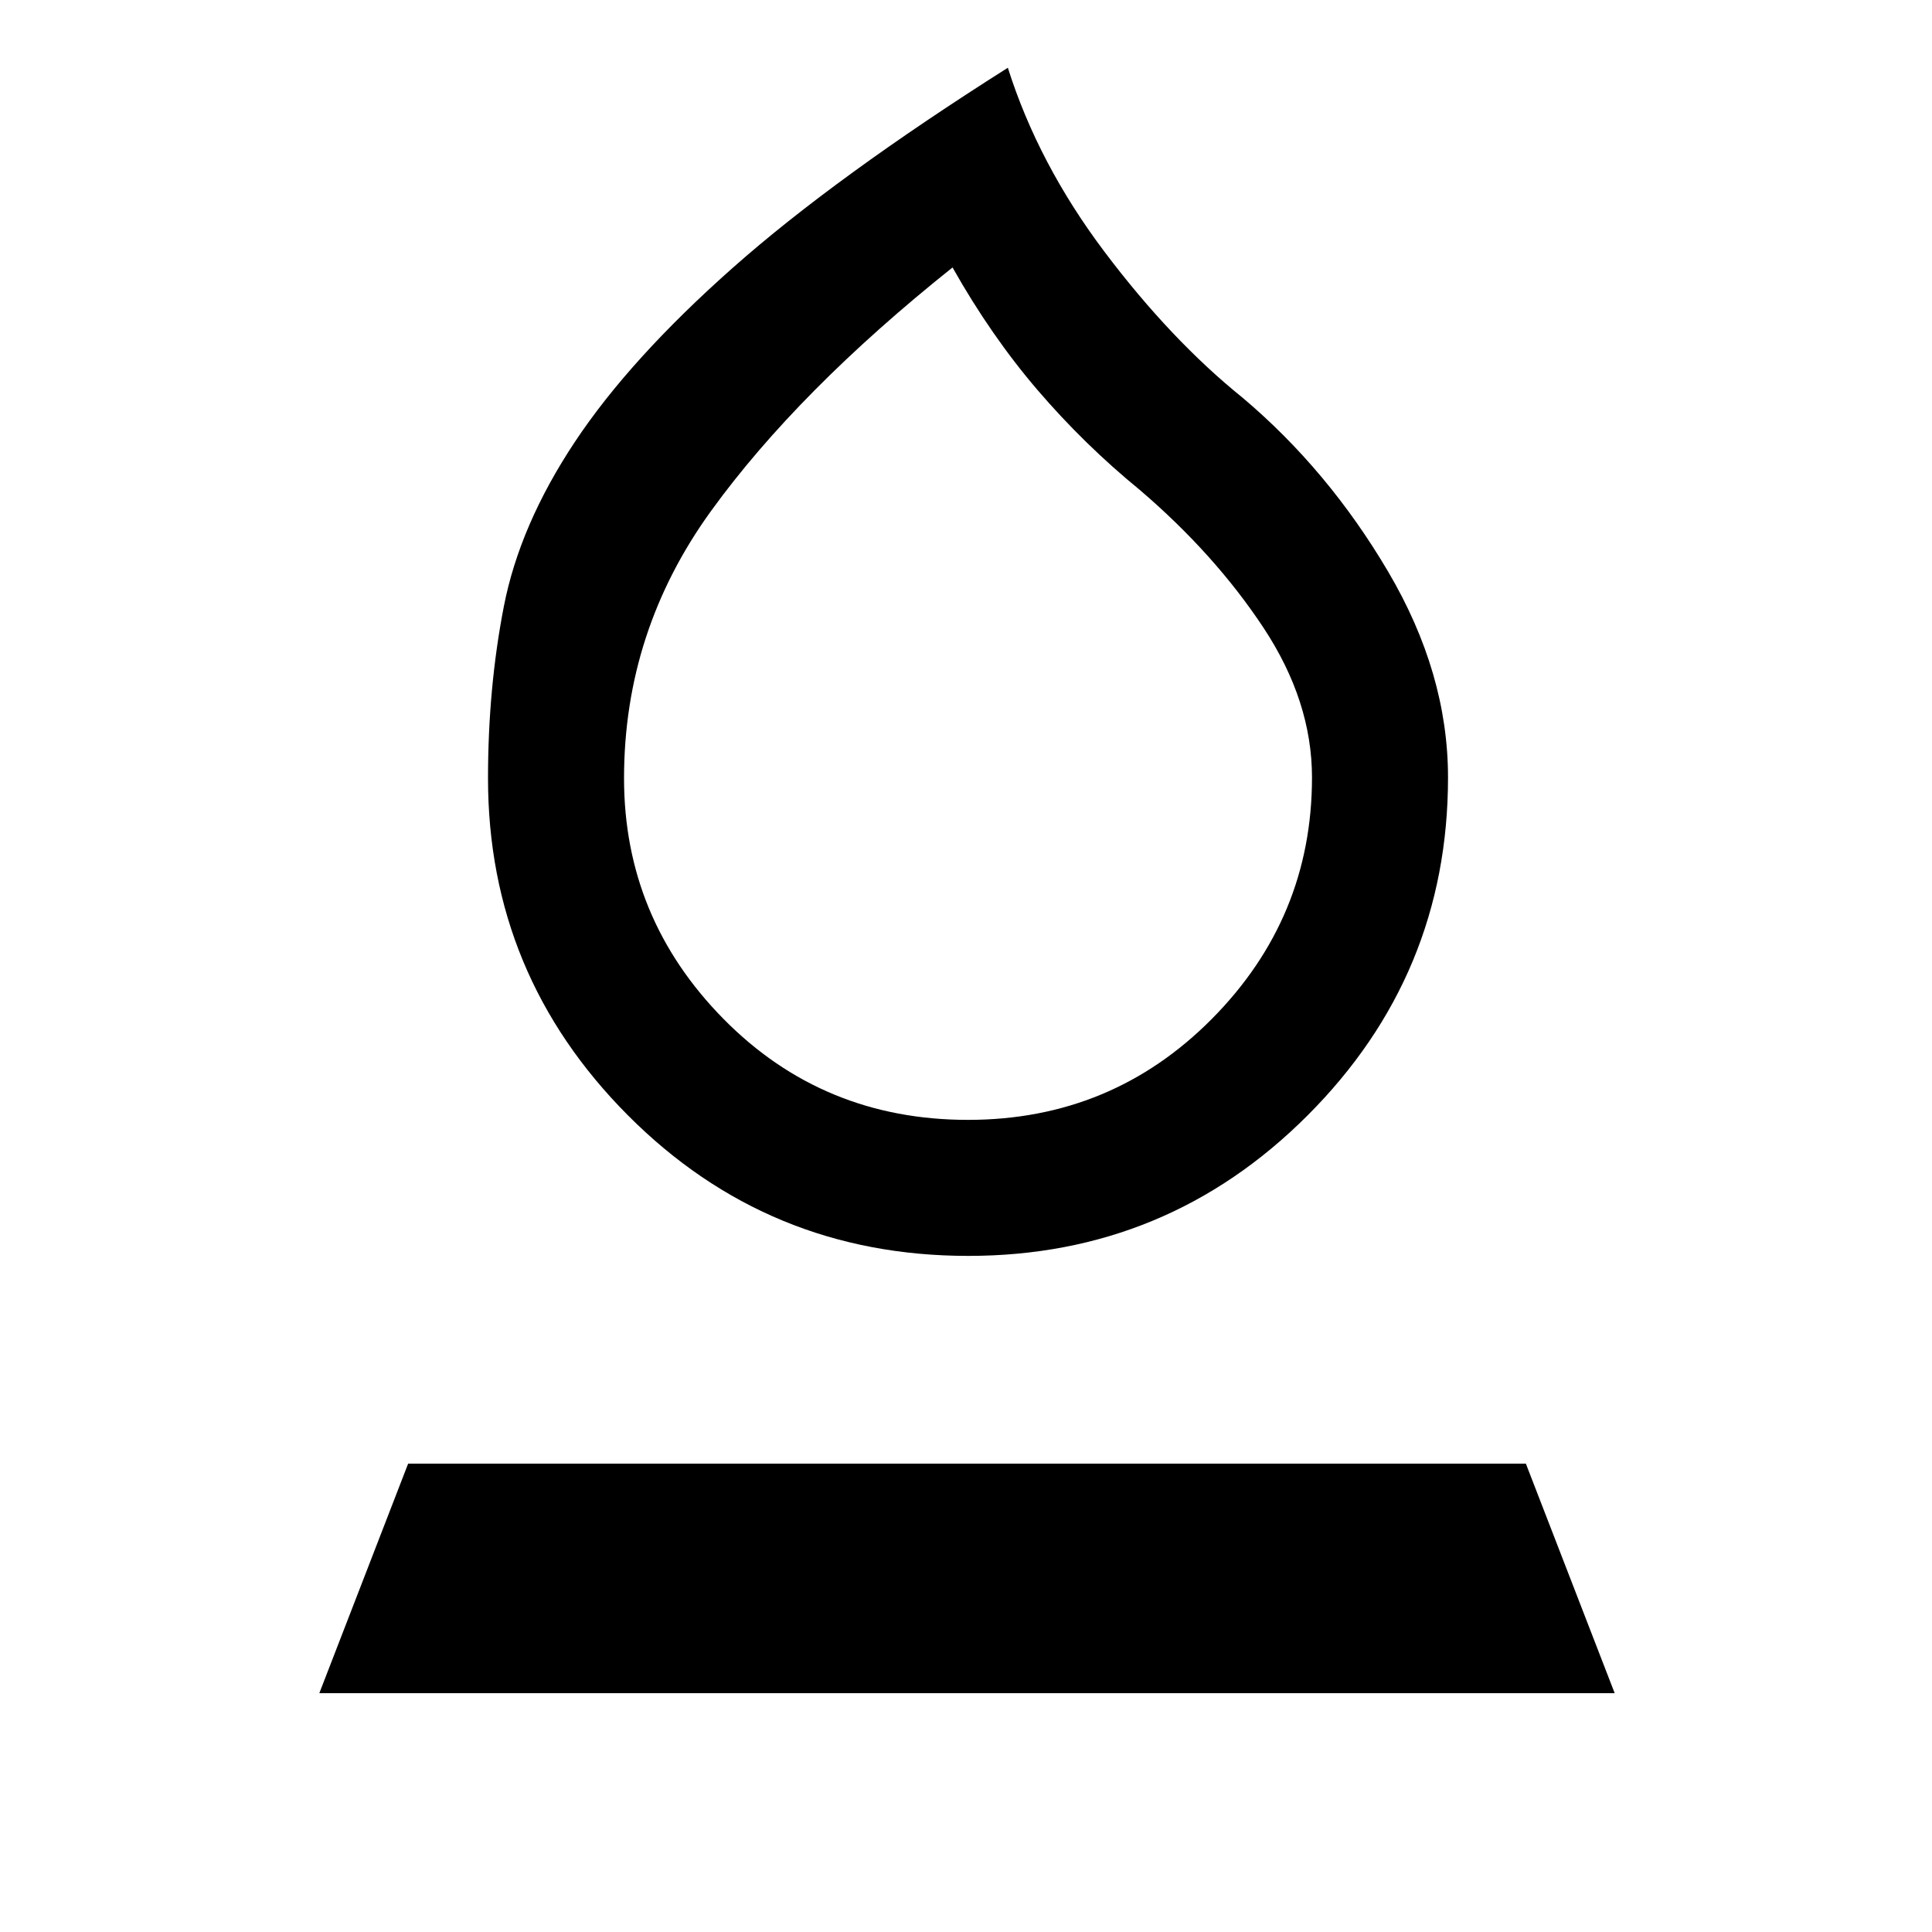 <svg xmlns="http://www.w3.org/2000/svg" height="40" viewBox="0 -960 960 960" width="40"><path d="M481.12-335.95q-99.53 0-169.08-69.82-69.55-69.82-69.55-167.51 0-44.95 7.87-85.4t35.29-81.75q27.43-41.31 78.49-86.53 51.06-45.22 136.65-99.37 15.11 47.74 48.07 91.5 32.96 43.75 68.65 72.52 42.49 35.87 72.25 86.36 29.75 50.49 29.75 102.28 0 98.08-69.77 167.9-69.76 69.82-168.62 69.82Zm-.12-67.59q71.38 0 121.15-50.16 49.77-50.17 49.77-119.97 0-37.97-24.16-74.5-24.17-36.52-61.27-68.27-27.7-22.64-50.86-49.66-23.17-27.03-42.32-61-76.62 61.13-119.93 120.91-43.3 59.78-43.3 132.91 0 69.41 49.43 119.58 49.44 50.16 121.49 50.16Zm0-211.84ZM158.67-118.67l44.13-114.05h555.4l44.13 114.05H158.67Z"/></svg>